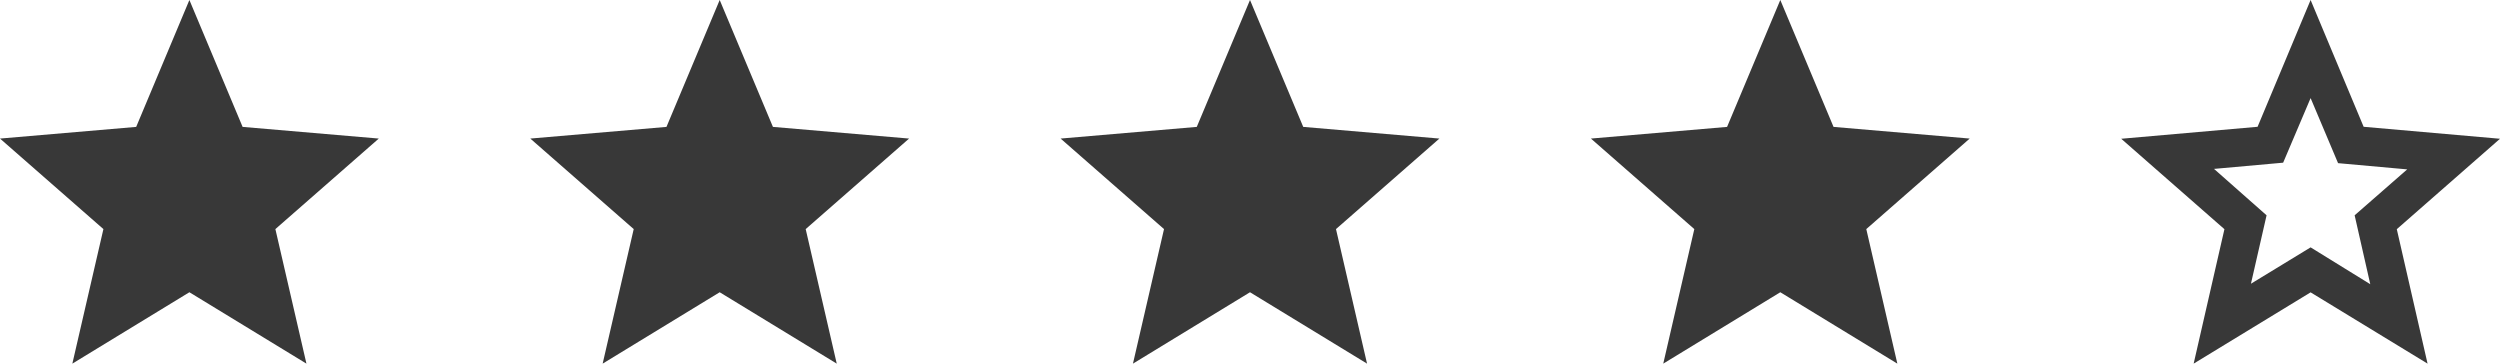 <svg width="165" height="24" viewBox="0 0 165 24" fill="none" xmlns="http://www.w3.org/2000/svg">
<path d="M148.562 18.726L152.5 16.326L156.438 18.758L155.406 14.21L158.875 11.179L154.312 10.768L152.5 6.474L150.688 10.737L146.125 11.147L149.594 14.21L148.562 18.726ZM144.781 24L146.812 15.126L140 9.158L149 8.368L152.5 0L156 8.368L165 9.158L158.188 15.126L160.219 24L152.5 19.295L144.781 24Z" fill="#383838"/>
<path d="M12.5 19.288L20.225 24L18.175 15.12L25 9.145L16.012 8.375L12.5 0L8.988 8.375L0 9.145L6.825 15.12L4.775 24L12.5 19.288Z" fill="#383838"/>
<path d="M47.5 19.288L55.225 24L53.175 15.12L60 9.145L51.013 8.375L47.5 0L43.987 8.375L35 9.145L41.825 15.12L39.775 24L47.5 19.288Z" fill="#383838"/>
<path d="M82.5 19.288L90.225 24L88.175 15.12L95 9.145L86.013 8.375L82.5 0L78.987 8.375L70 9.145L76.825 15.12L74.775 24L82.5 19.288Z" fill="#383838"/>
<path d="M117.5 19.288L125.225 24L123.175 15.12L130 9.145L121.013 8.375L117.5 0L113.987 8.375L105 9.145L111.825 15.12L109.775 24L117.5 19.288Z" fill="#383838"/>
</svg>
